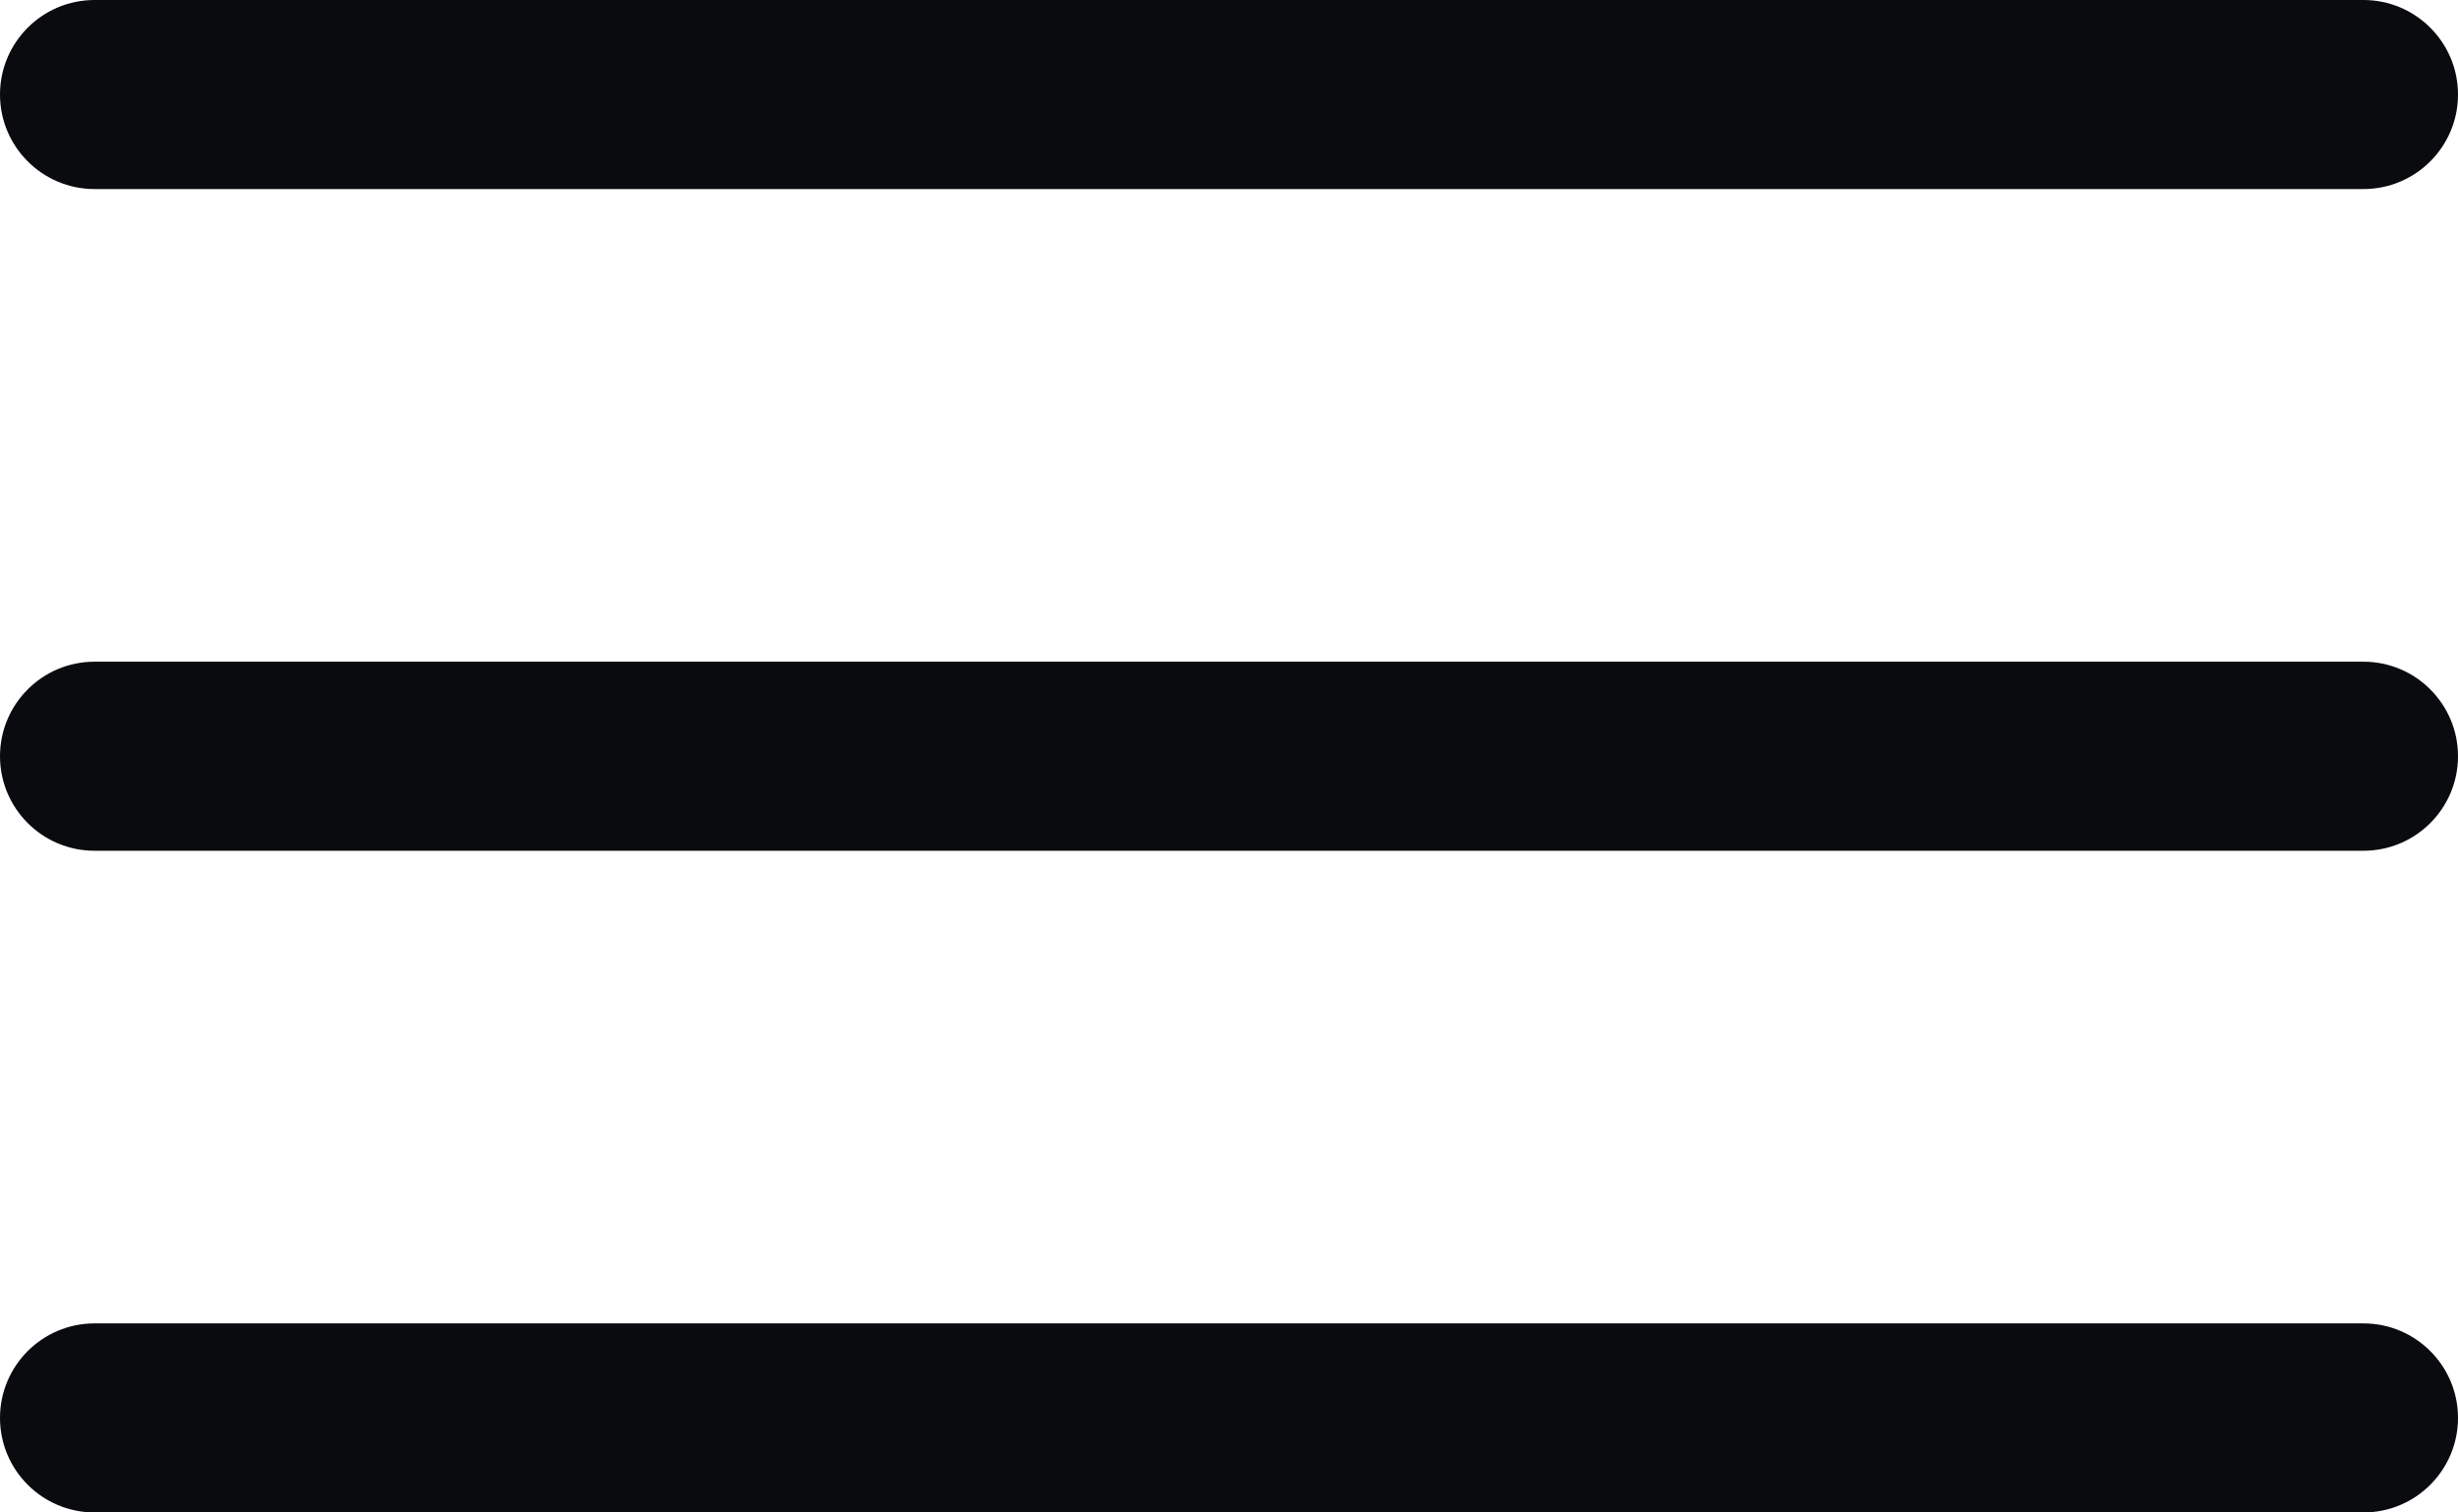 <svg width="26" height="16" viewBox="0 0 26 16" fill="none" xmlns="http://www.w3.org/2000/svg">
<g id="Group 107265">
<path id="Vector (Stroke)" fill-rule="evenodd" clip-rule="evenodd" d="M0 8C0 7.448 0.448 7 1 7H25C25.552 7 26 7.448 26 8C26 8.552 25.552 9 25 9H1C0.448 9 0 8.552 0 8Z" fill="#090B0E"/>
<path id="Vector (Stroke)_2" fill-rule="evenodd" clip-rule="evenodd" d="M0 15C0 14.448 0.448 14 1 14H25C25.552 14 26 14.448 26 15C26 15.552 25.552 16 25 16H1C0.448 16 0 15.552 0 15Z" fill="#090B0E"/>
<path id="Vector (Stroke)_3" fill-rule="evenodd" clip-rule="evenodd" d="M0 1C0 0.448 0.448 0 1 0H25C25.552 0 26 0.448 26 1C26 1.552 25.552 2 25 2H1C0.448 2 0 1.552 0 1Z" fill="#090B0E"/>
</g>
</svg>
